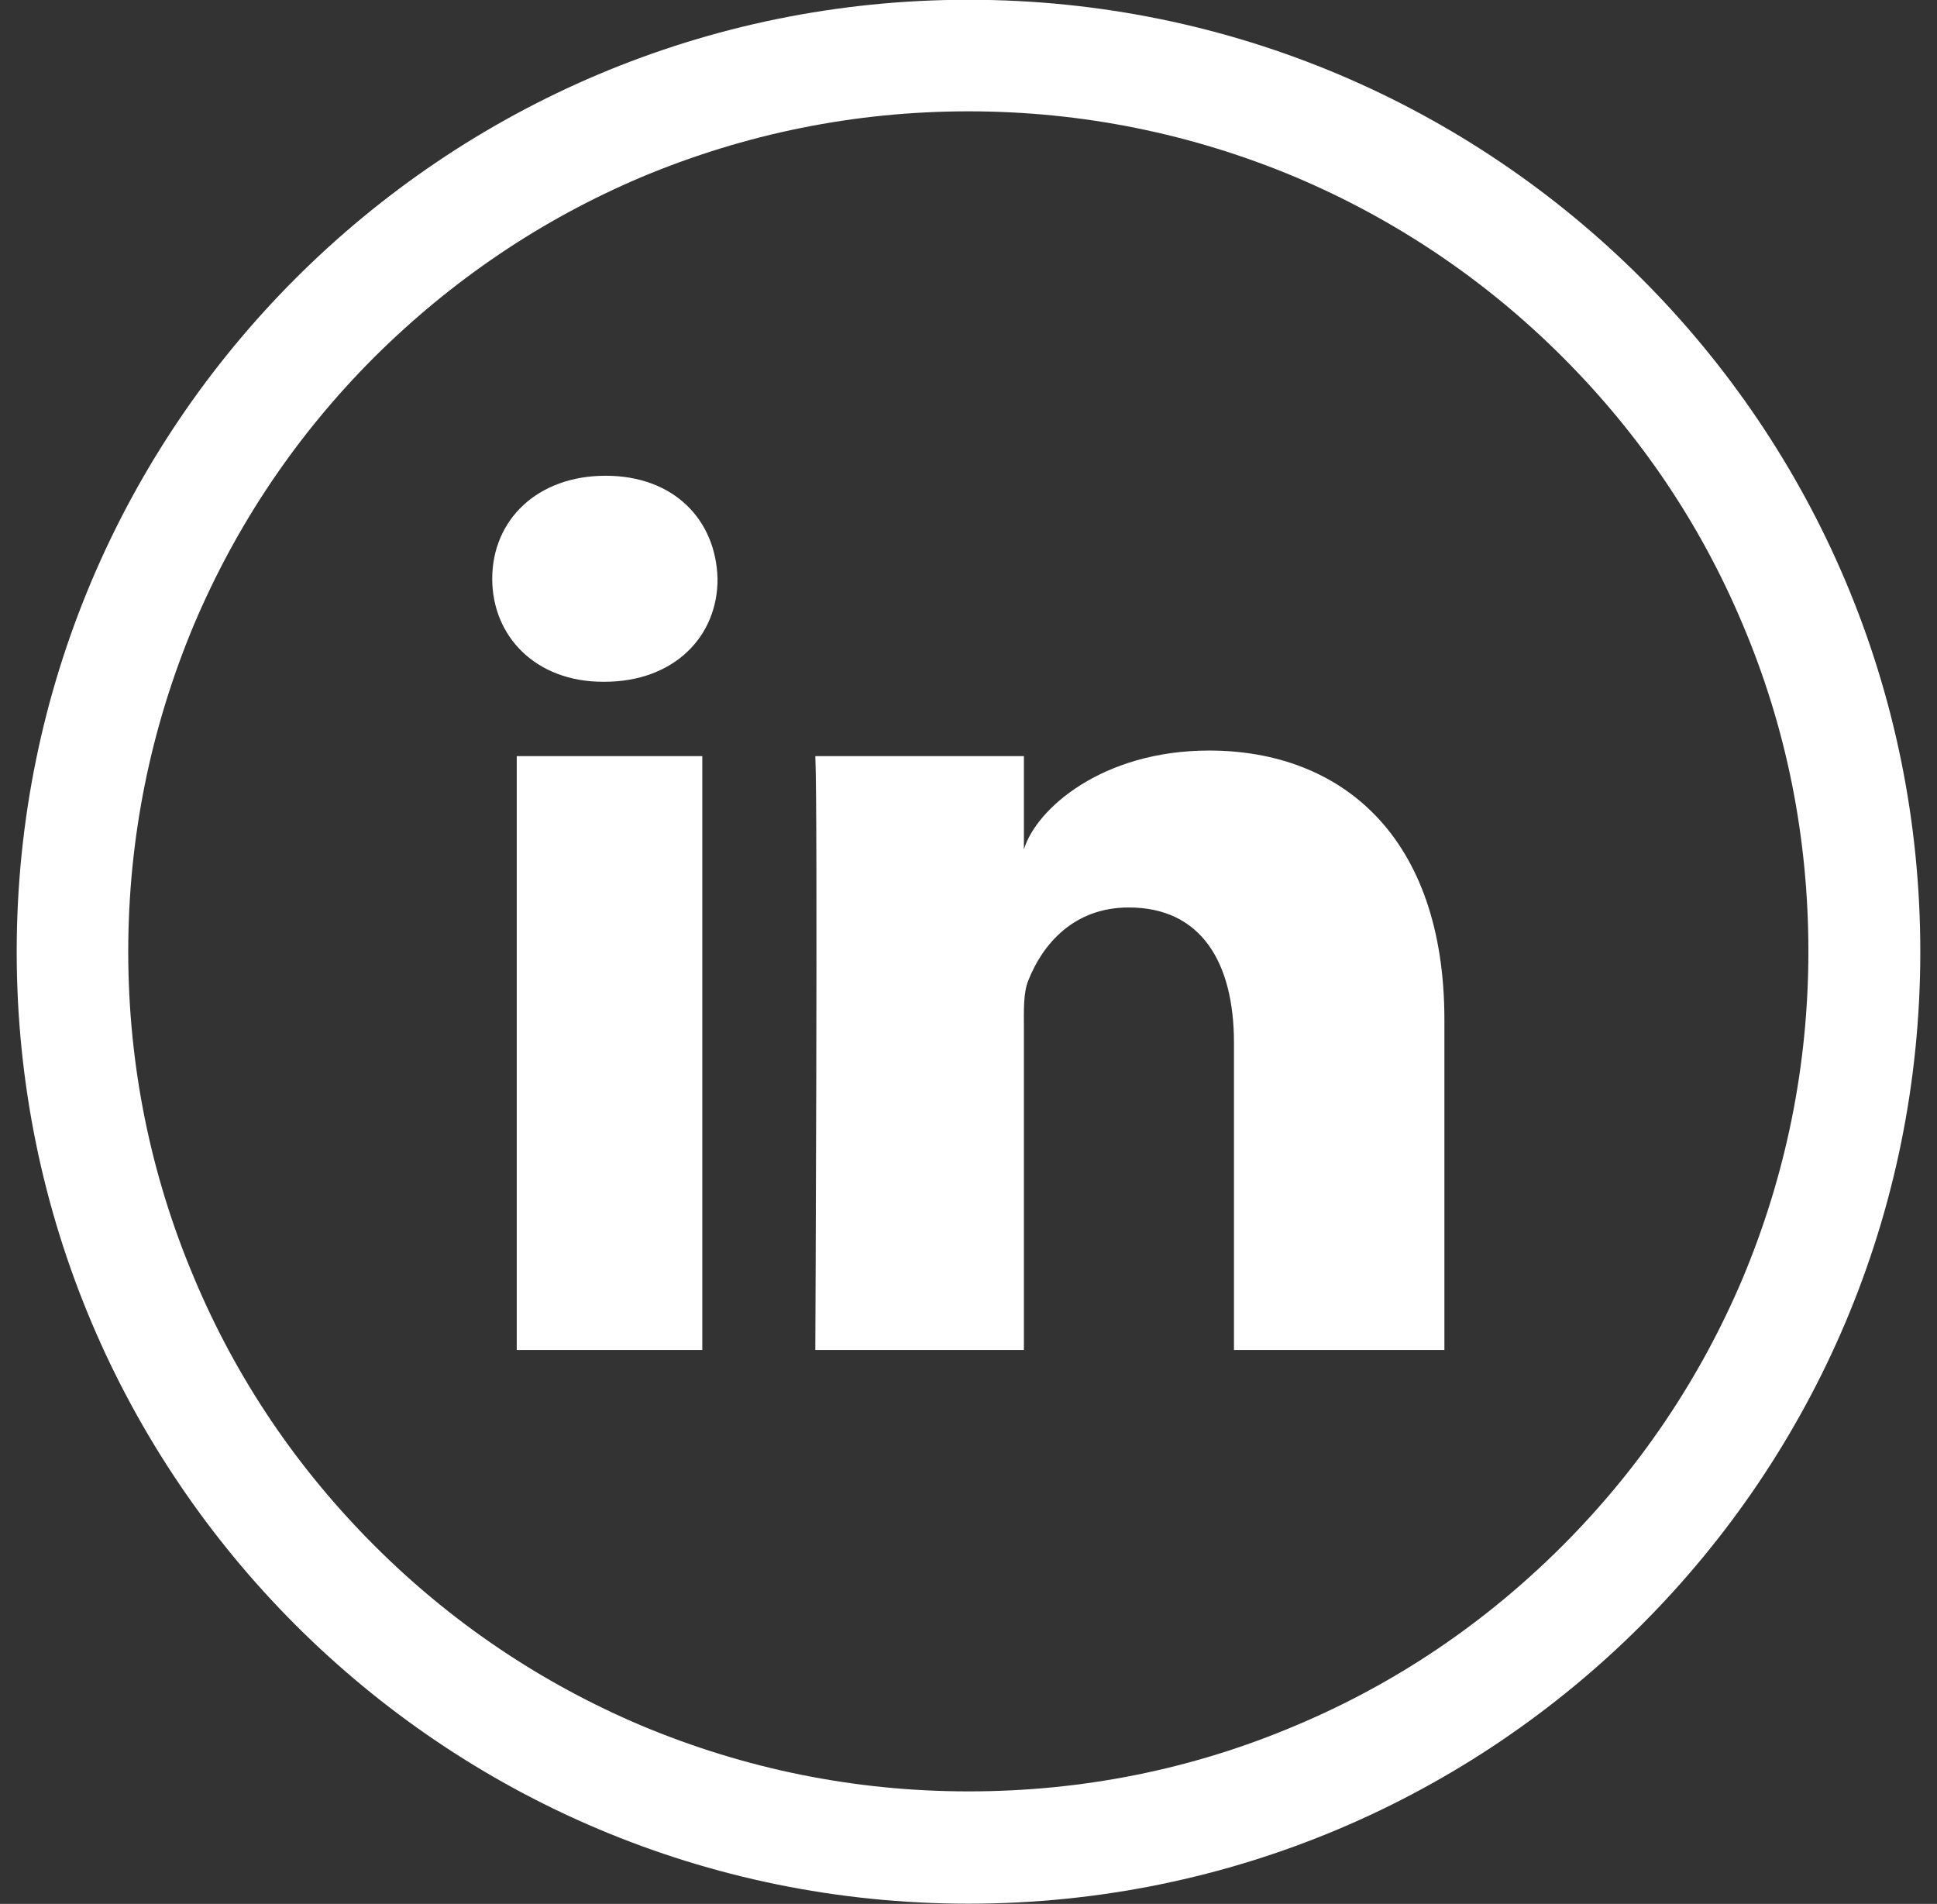 <svg width="58" height="57" viewBox="0 0 58 57" fill="none" xmlns="http://www.w3.org/2000/svg">
<rect x="0" y="0" width="58" height="57" fill="#333333" stroke="none"/>
<g clip-path="url(#clip0_2030_626)">
<path d="M29 -0.007C13.258 -0.007 0.5 12.751 0.5 28.493C0.5 44.235 13.258 56.993 29 56.993C44.742 56.993 57.5 44.235 57.5 28.493C57.5 12.751 44.742 -0.007 29 -0.007ZM46.79 46.272C44.474 48.588 41.791 50.403 38.797 51.66C35.702 52.974 32.406 53.631 29 53.631C25.604 53.631 22.309 52.963 19.203 51.66C16.208 50.391 13.514 48.577 11.21 46.272C8.894 43.957 7.079 41.274 5.821 38.279C4.508 35.184 3.84 31.889 3.84 28.493C3.84 25.098 4.508 21.802 5.81 18.696C7.079 15.702 8.894 13.007 11.198 10.703C13.525 8.387 16.208 6.573 19.203 5.304C22.309 4.001 25.604 3.333 29 3.333C32.395 3.333 35.691 4.001 38.797 5.304C41.791 6.573 44.486 8.387 46.79 10.692C49.106 13.007 50.92 15.69 52.178 18.685C53.492 21.78 54.149 25.075 54.149 28.482C54.149 31.878 53.481 35.173 52.178 38.279C50.909 41.274 49.094 43.968 46.79 46.272Z" fill="white"/>
<path d="M21.029 22.637H15.473V40.416H21.029V22.637Z" fill="white"/>
<path d="M18.134 14.243C16.086 14.243 14.739 15.568 14.739 17.327C14.739 19.052 16.041 20.411 18.056 20.411H18.101C20.194 20.411 21.496 19.041 21.485 17.327C21.441 15.568 20.183 14.243 18.134 14.243Z" fill="white"/>
<path d="M36.203 22.47C33.019 22.47 31.026 24.207 30.659 25.431V22.637H24.413C24.491 24.118 24.413 40.416 24.413 40.416H30.659V30.809C30.659 30.263 30.636 29.729 30.792 29.35C31.215 28.282 32.139 27.168 33.798 27.168C35.969 27.168 36.949 28.816 36.949 31.221V40.416H43.25V30.53C43.25 25.031 40.155 22.47 36.203 22.47Z" fill="white"/>
</g>
<defs>
<clipPath id="clip0_2030_626">
<rect width="57" height="57" fill="white" transform="translate(0.5 -0.007)"/>
</clipPath>
</defs>
</svg>
